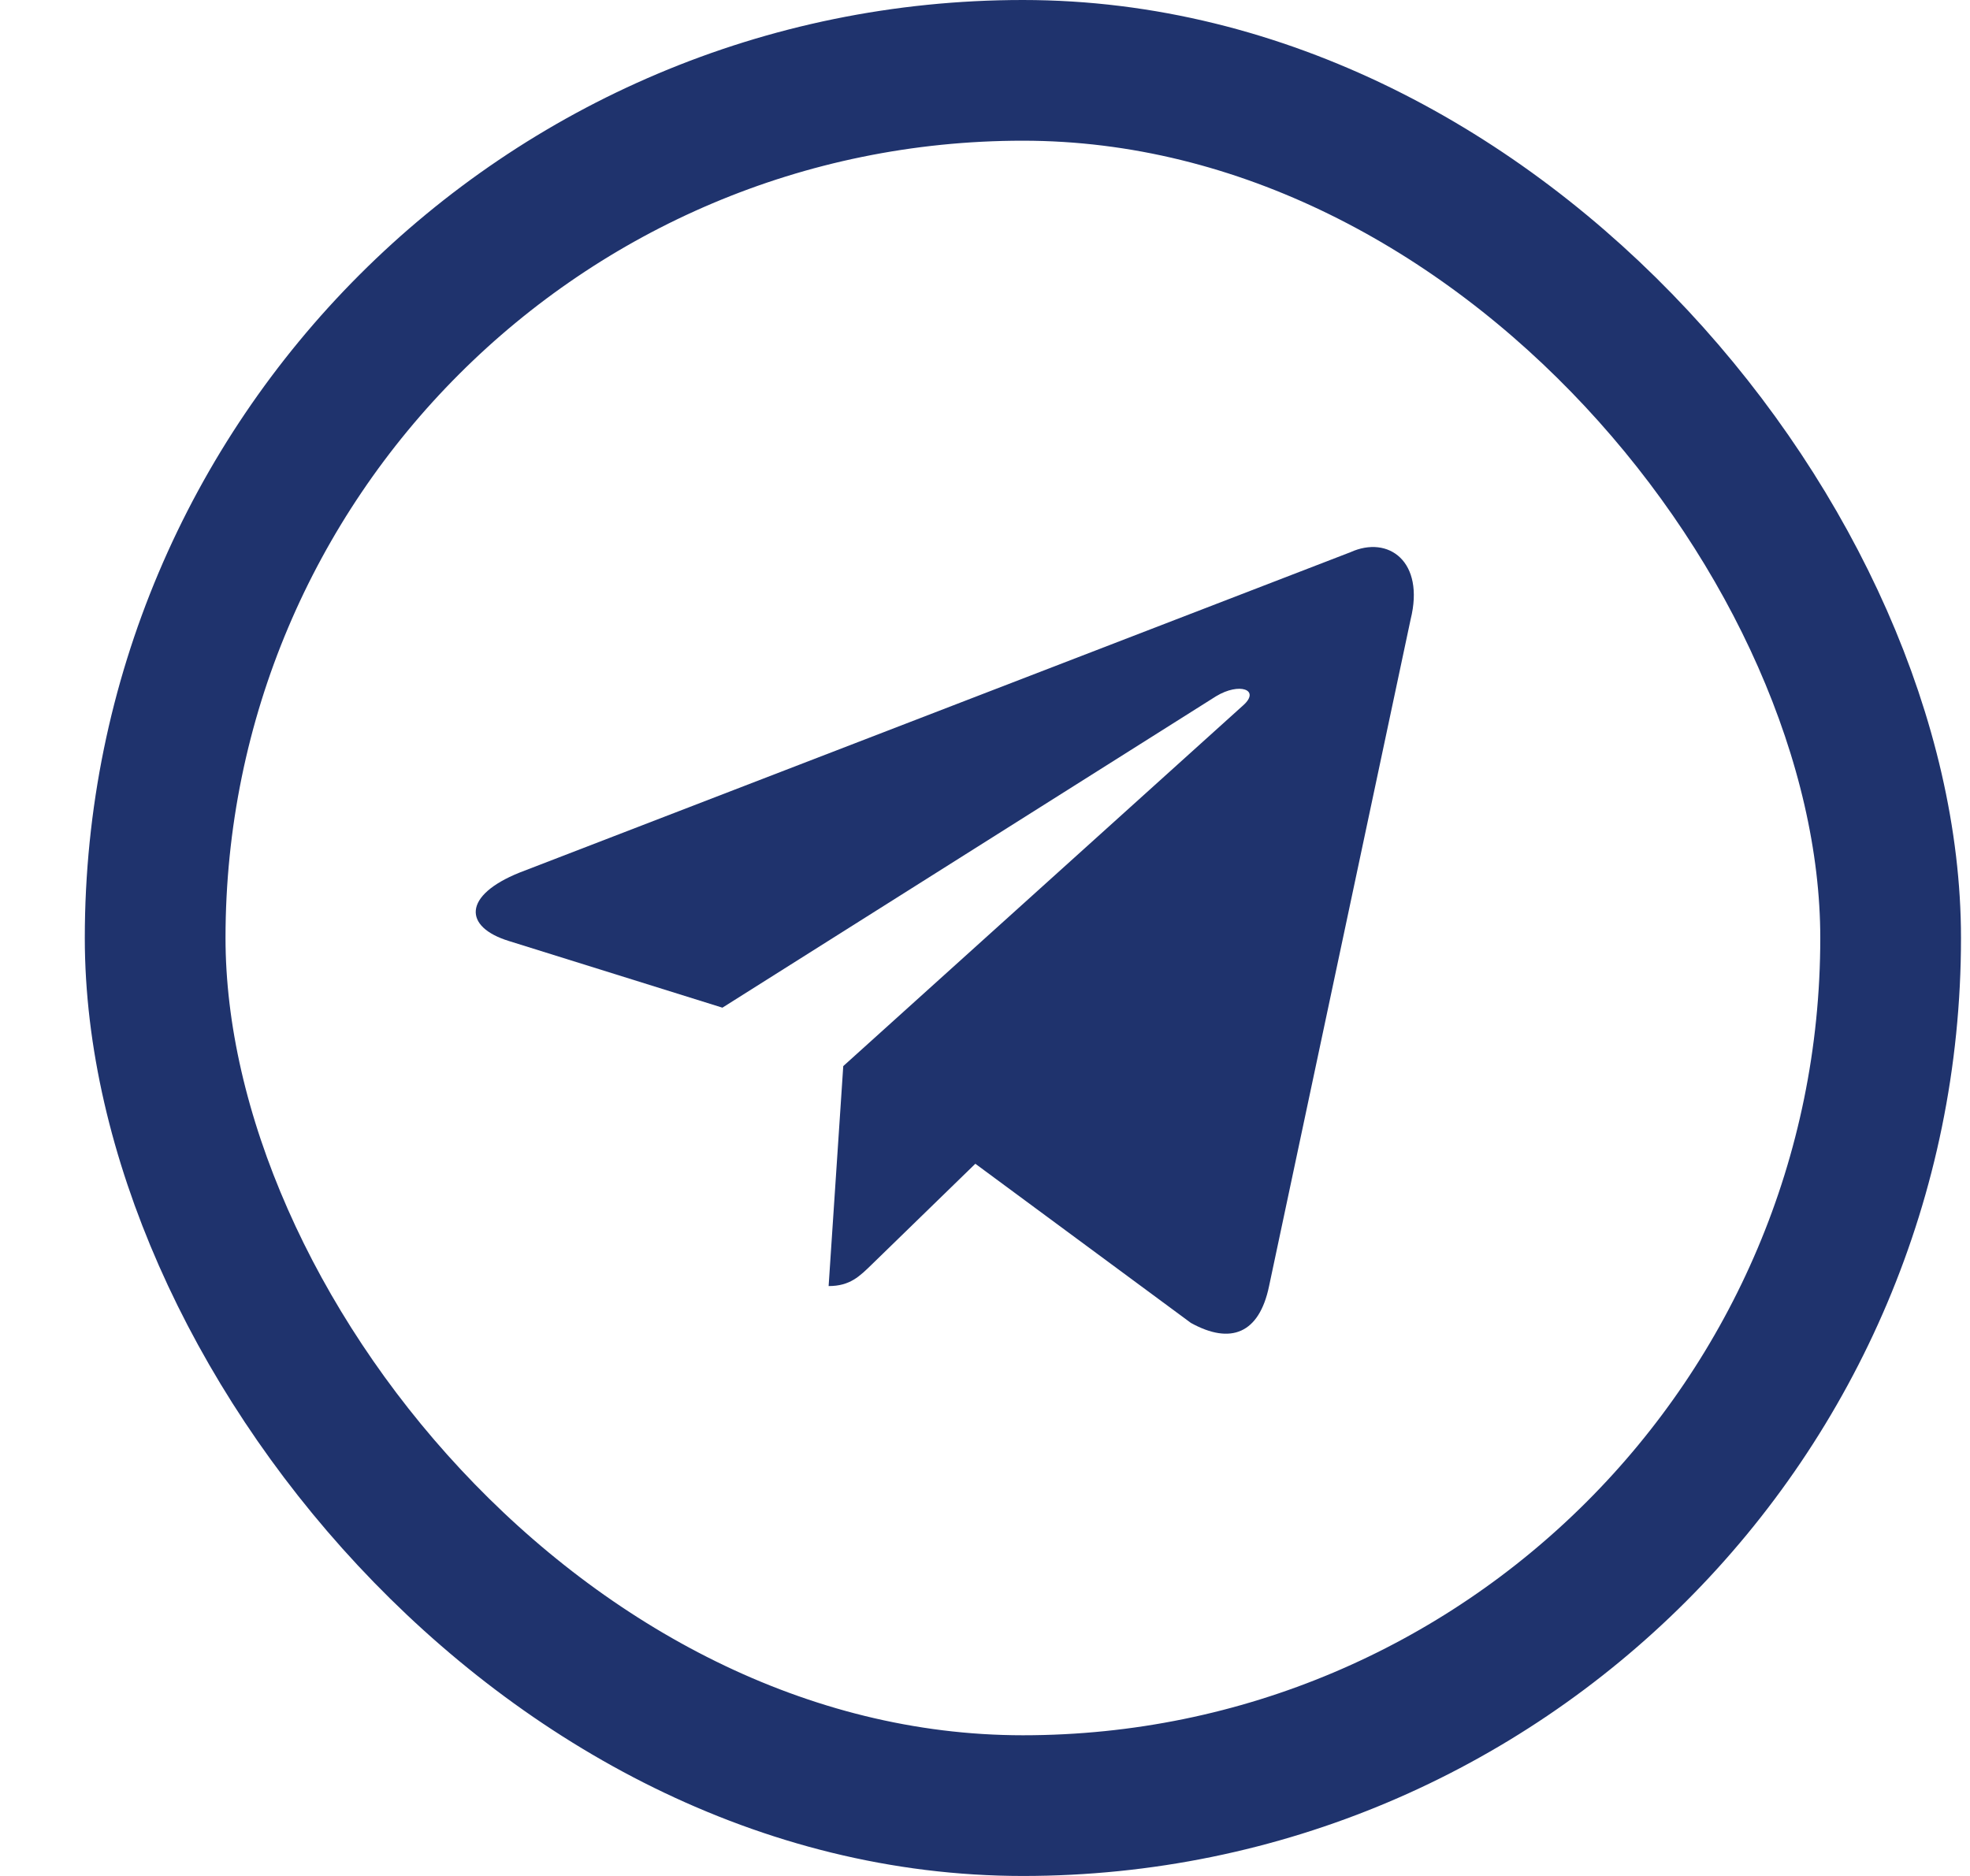 <svg width="21" height="20" viewBox="0 0 21 20" fill="none" xmlns="http://www.w3.org/2000/svg">
<path d="M14.396 5.887L5.538 9.303C4.934 9.546 4.937 9.883 5.427 10.033L7.701 10.743L12.963 7.423C13.212 7.272 13.439 7.353 13.253 7.519L8.989 11.366H8.988L8.989 11.367L8.833 13.711C9.062 13.711 9.164 13.606 9.293 13.481L10.397 12.407L12.695 14.104C13.119 14.338 13.423 14.218 13.528 13.712L15.037 6.604C15.191 5.985 14.8 5.704 14.396 5.887Z" fill="#1F336D"/>
<rect x="1.654" y="0.75" width="18.5" height="18.5" rx="9.25" stroke="#1F336D" stroke-width="1.5"/>
</svg>
